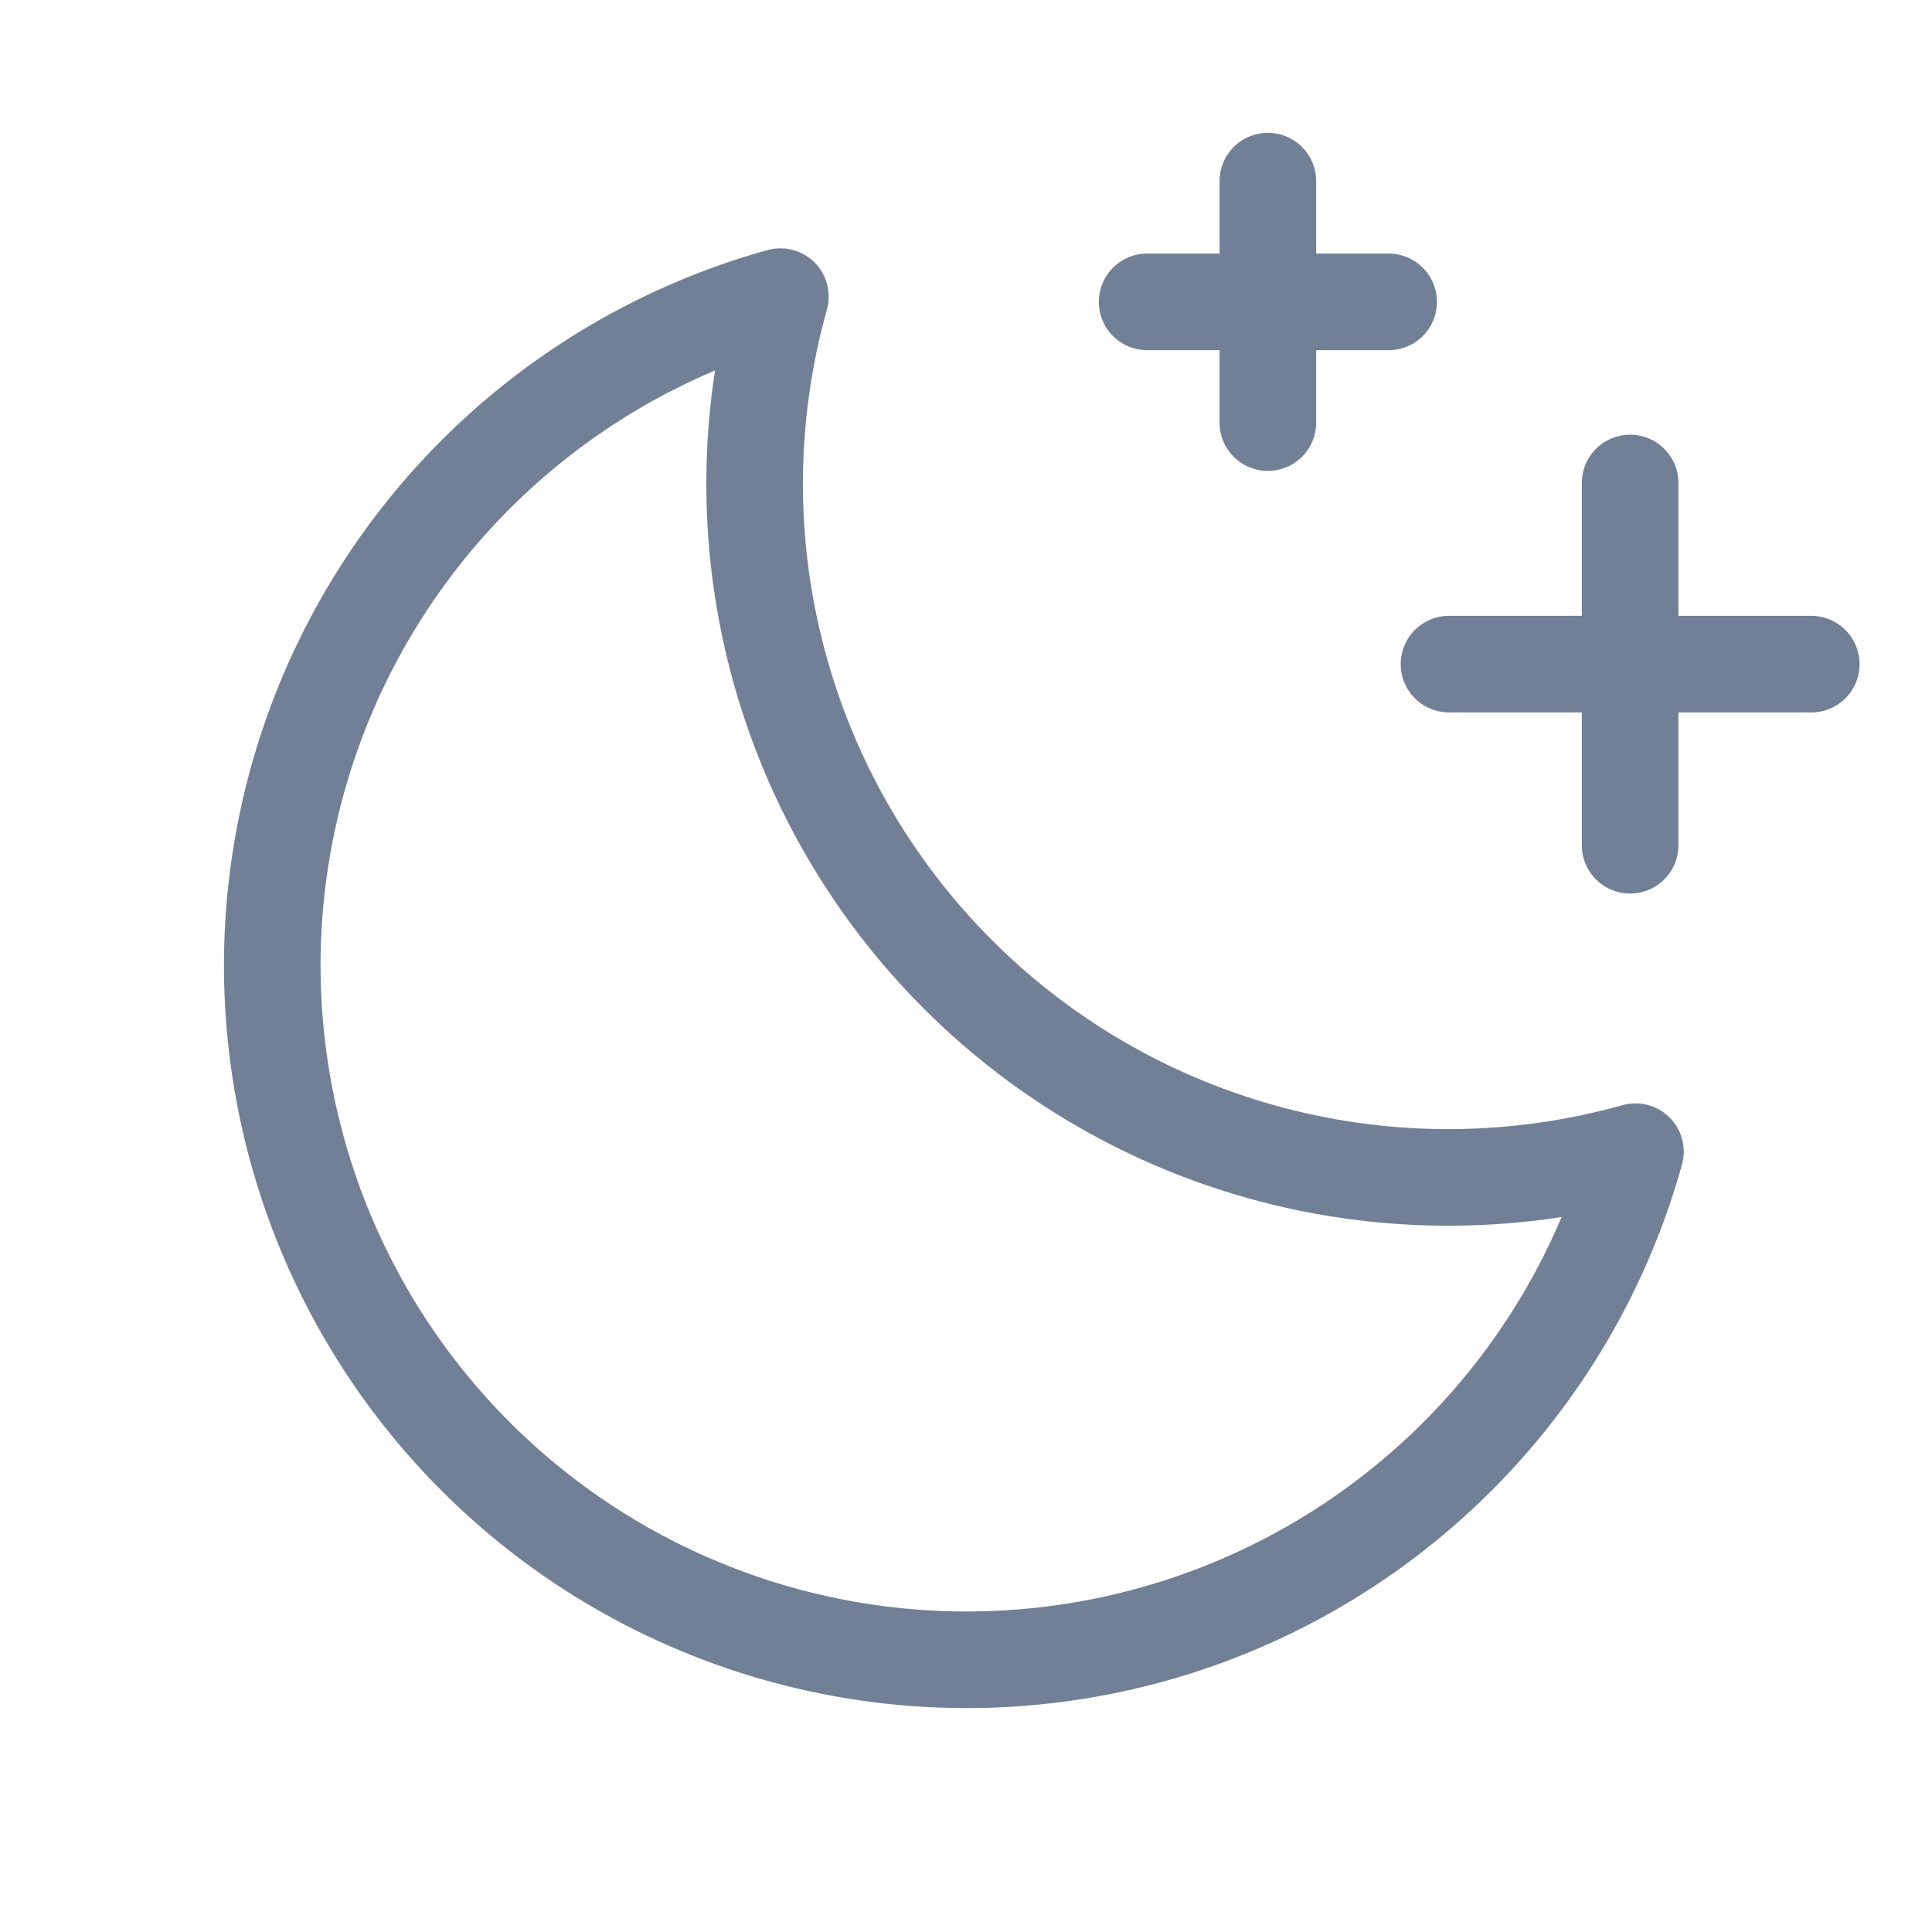 <svg width="40" height="40" viewBox="0 0 40 40" fill="none" xmlns="http://www.w3.org/2000/svg">
<path d="M33.75 17.5V10" stroke="#718096" stroke-width="2" stroke-linecap="round" stroke-linejoin="round"/>
<path d="M37.5 13.75H30" stroke="#718096" stroke-width="2" stroke-linecap="round" stroke-linejoin="round"/>
<path d="M26.25 3.75V8.75" stroke="#718096" stroke-width="2" stroke-linecap="round" stroke-linejoin="round"/>
<path d="M28.75 6.25H23.75" stroke="#718096" stroke-width="2" stroke-linecap="round" stroke-linejoin="round"/>
<path d="M33.86 23.844C31.406 24.532 28.813 24.555 26.347 23.909C23.881 23.264 21.632 21.974 19.83 20.171C18.027 18.369 16.737 16.119 16.092 13.654C15.446 11.188 15.469 8.595 16.157 6.141C13.738 6.814 11.537 8.11 9.774 9.898C8.011 11.687 6.747 13.907 6.109 16.336C5.47 18.765 5.48 21.319 6.136 23.743C6.791 26.168 8.071 28.378 9.847 30.154C11.623 31.93 13.833 33.209 16.258 33.865C18.682 34.521 21.236 34.531 23.665 33.892C26.094 33.254 28.314 31.99 30.102 30.227C31.891 28.464 33.187 26.263 33.86 23.844V23.844Z" stroke="#718096" stroke-width="2" stroke-linecap="round" stroke-linejoin="round"/>
</svg>
